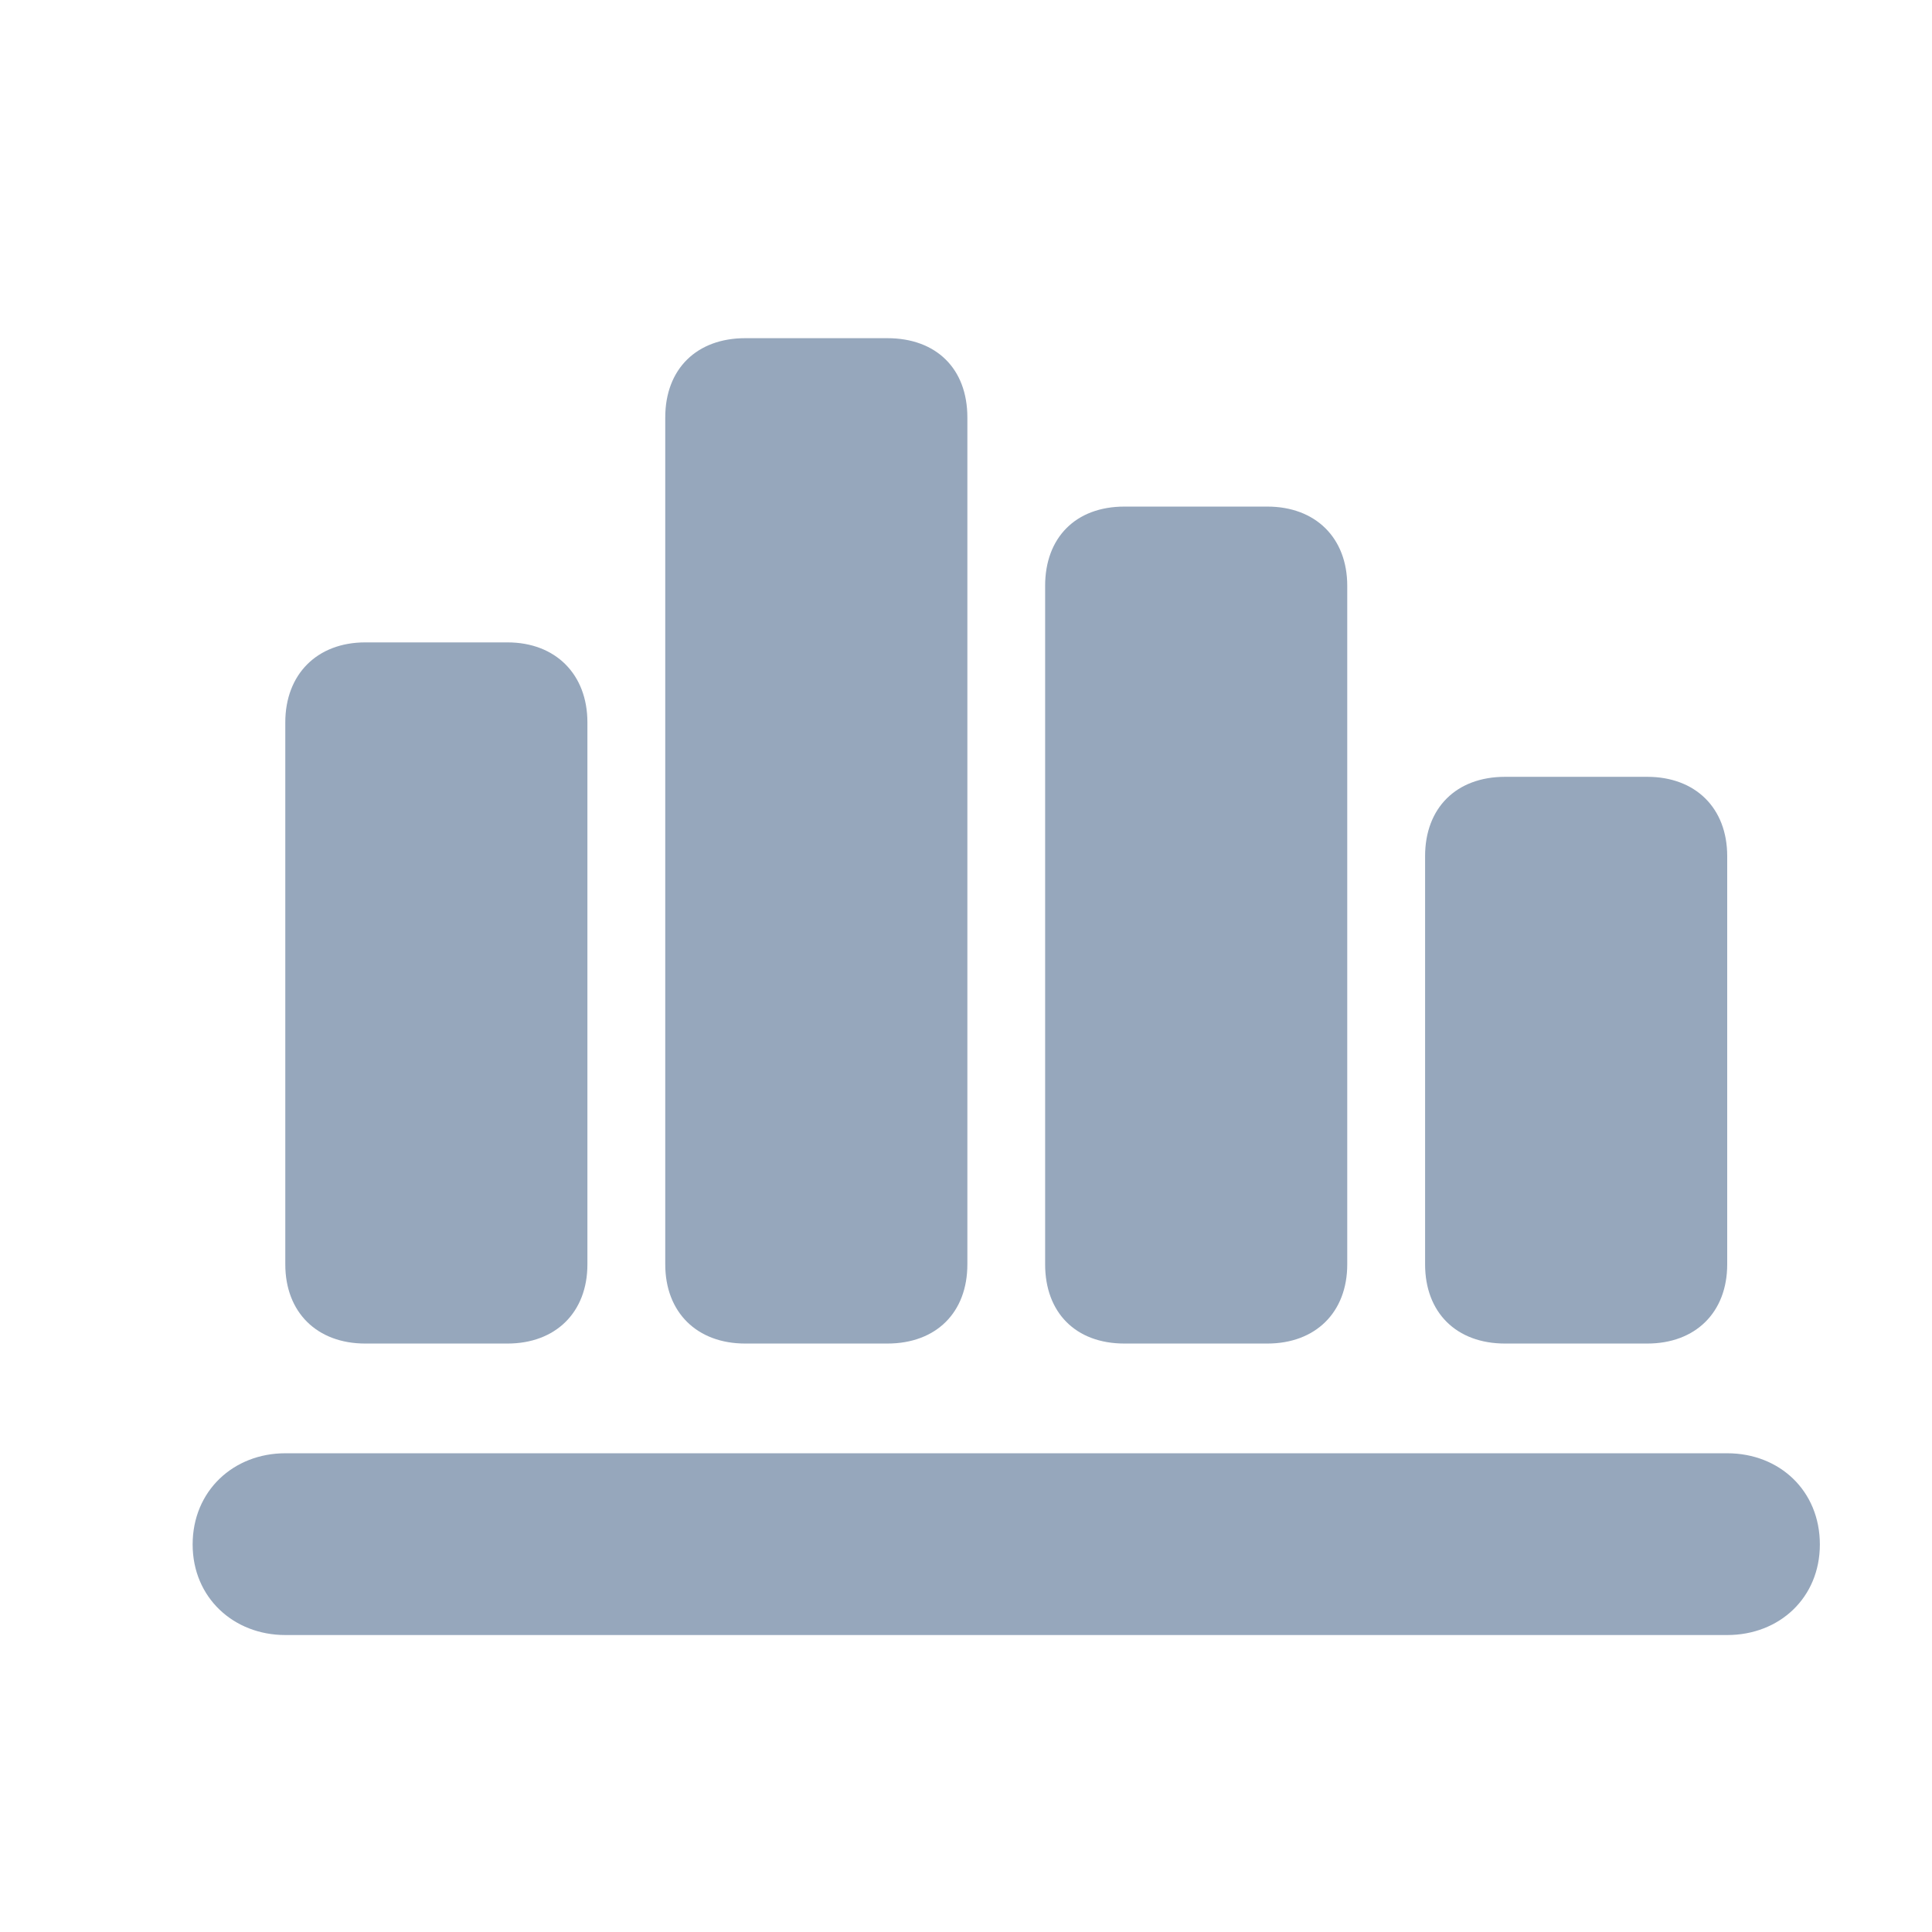 <svg width="18" height="18" viewBox="0 0 24 24" fill="#96a7bc" xmlns="http://www.w3.org/2000/svg" style="vertical-align: middle; margin-right: 0px; margin-left: 0px;"><path d="M8.264 15.706V5.186C8.264 4.579 8.659 4.201 9.257 4.201H11.023C11.63 4.201 12.017 4.579 12.017 5.186V15.706C12.017 16.304 11.63 16.69 11.023 16.69H9.257C8.659 16.69 8.264 16.304 8.264 15.706ZM12.983 15.706V7.277C12.983 6.68 13.361 6.293 13.968 6.293H15.743C16.341 6.293 16.736 6.68 16.736 7.277V15.706C16.736 16.304 16.341 16.69 15.743 16.69H13.968C13.361 16.69 12.983 16.304 12.983 15.706ZM3.544 15.706V8.974C3.544 8.376 3.939 7.98 4.537 7.98H6.304C6.901 7.98 7.297 8.376 7.297 8.974V15.706C7.297 16.304 6.901 16.69 6.304 16.69H4.537C3.939 16.69 3.544 16.304 3.544 15.706ZM17.703 15.706V10.635C17.703 10.037 18.09 9.65 18.696 9.65H20.463C21.061 9.65 21.456 10.037 21.456 10.635V15.706C21.456 16.304 21.061 16.69 20.463 16.69H18.696C18.09 16.69 17.703 16.304 17.703 15.706ZM2.393 19.186C2.393 18.519 2.902 18.053 3.544 18.053H21.456C22.106 18.053 22.607 18.519 22.607 19.186C22.607 19.846 22.106 20.311 21.456 20.311H3.544C2.902 20.311 2.393 19.846 2.393 19.186Z" fill="#96a7bc"></path></svg>